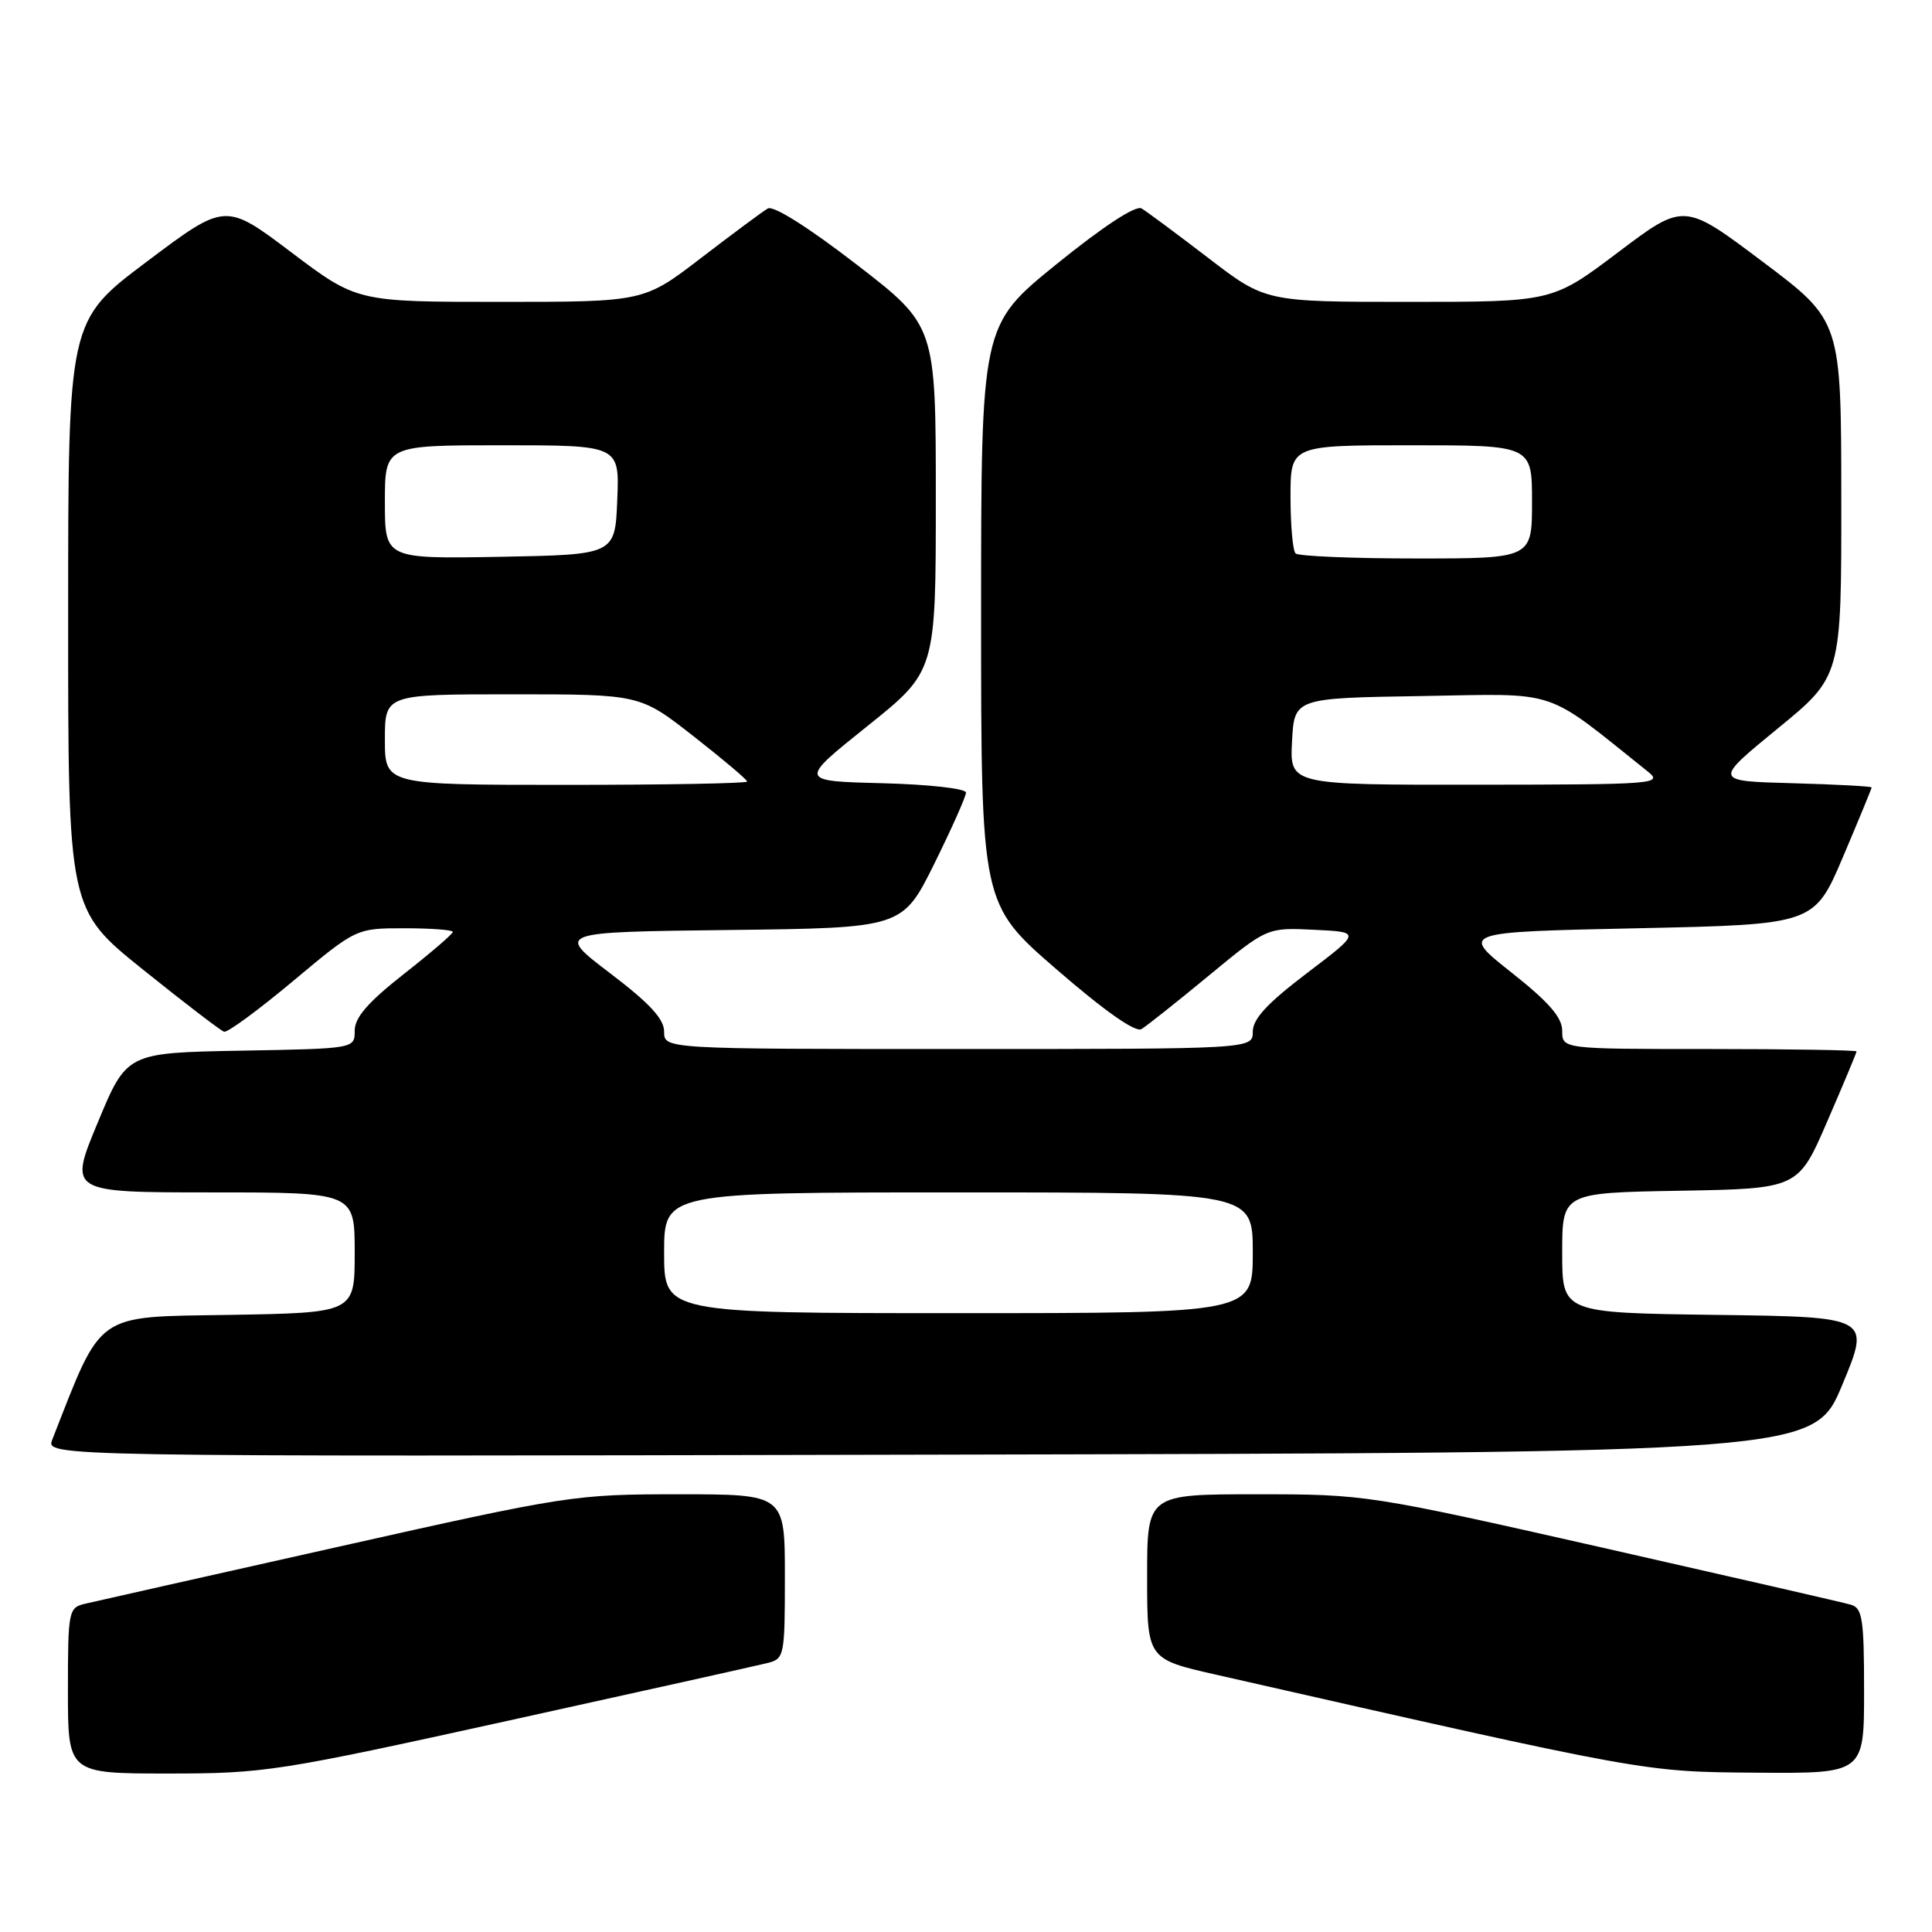 <?xml version="1.0" encoding="UTF-8" standalone="no"?>
<!DOCTYPE svg PUBLIC "-//W3C//DTD SVG 1.1//EN" "http://www.w3.org/Graphics/SVG/1.1/DTD/svg11.dtd" >
<svg xmlns="http://www.w3.org/2000/svg" xmlns:xlink="http://www.w3.org/1999/xlink" version="1.1" viewBox="0 0 256 256">
 <g >
 <path fill="currentColor"
d=" M 67.48 227.97 C 85.02 224.11 100.41 220.68 101.69 220.36 C 103.93 219.80 104.00 219.44 104.00 208.89 C 104.00 198.00 104.00 198.00 89.93 198.00 C 76.14 198.00 75.21 198.14 44.68 204.99 C 27.53 208.83 12.49 212.22 11.25 212.51 C 9.09 213.02 9.00 213.45 9.00 224.02 C 9.00 235.00 9.00 235.00 22.30 235.00 C 35.07 235.00 36.84 234.72 67.48 227.97 Z  M 247.00 224.07 C 247.00 214.51 246.78 213.07 245.25 212.63 C 244.29 212.35 229.45 208.95 212.29 205.06 C 181.37 198.07 180.94 198.00 166.54 198.00 C 152.00 198.00 152.00 198.00 152.00 208.92 C 152.00 219.84 152.00 219.84 161.25 221.93 C 218.52 234.93 217.68 234.77 232.75 234.89 C 247.00 235.00 247.00 235.00 247.00 224.07 Z  M 244.11 183.50 C 247.86 174.50 247.86 174.50 227.43 174.23 C 207.00 173.96 207.00 173.96 207.00 166.01 C 207.00 158.05 207.00 158.05 222.63 157.78 C 238.27 157.50 238.27 157.50 242.13 148.57 C 244.26 143.66 246.00 139.50 246.00 139.32 C 246.00 139.15 237.22 139.00 226.50 139.00 C 207.00 139.00 207.00 139.00 207.00 136.59 C 207.00 134.81 205.24 132.79 200.25 128.84 C 193.50 123.50 193.50 123.50 216.95 123.00 C 240.39 122.50 240.39 122.50 244.20 113.56 C 246.29 108.64 248.00 104.49 248.00 104.34 C 248.00 104.19 243.29 103.94 237.52 103.78 C 227.05 103.50 227.05 103.50 235.52 96.56 C 244.00 89.63 244.00 89.63 243.98 66.06 C 243.97 42.50 243.97 42.50 233.55 34.67 C 223.14 26.84 223.14 26.84 214.42 33.42 C 205.70 40.00 205.70 40.00 186.69 40.00 C 167.68 40.00 167.68 40.00 160.09 34.17 C 155.91 30.97 151.94 28.02 151.26 27.62 C 150.49 27.17 146.20 29.98 140.01 34.99 C 130.00 43.10 130.00 43.10 130.00 81.44 C 130.00 119.79 130.00 119.79 140.00 128.45 C 146.38 133.98 150.46 136.84 151.25 136.36 C 151.94 135.94 155.97 132.75 160.20 129.25 C 167.90 122.90 167.90 122.90 174.12 123.20 C 180.35 123.50 180.35 123.50 173.17 128.95 C 167.93 132.93 166.00 135.01 166.00 136.70 C 166.00 139.00 166.00 139.00 127.00 139.00 C 88.00 139.00 88.00 139.00 88.00 136.70 C 88.00 135.01 86.07 132.93 80.83 128.95 C 73.67 123.50 73.67 123.50 96.62 123.23 C 119.57 122.96 119.57 122.96 123.79 114.47 C 126.10 109.79 128.00 105.54 128.00 105.02 C 128.00 104.49 123.07 103.94 116.91 103.78 C 105.83 103.50 105.83 103.50 114.91 96.23 C 124.00 88.96 124.00 88.96 124.00 66.05 C 124.00 43.15 124.00 43.15 113.48 35.03 C 107.10 30.11 102.47 27.19 101.73 27.63 C 101.05 28.02 97.09 30.97 92.91 34.17 C 85.32 40.00 85.32 40.00 66.31 40.00 C 47.30 40.00 47.30 40.00 38.58 33.42 C 29.86 26.84 29.86 26.84 19.45 34.67 C 9.03 42.50 9.03 42.50 9.03 81.50 C 9.02 120.50 9.02 120.50 18.95 128.48 C 24.41 132.87 29.25 136.57 29.69 136.71 C 30.14 136.85 34.26 133.82 38.85 129.98 C 47.20 123.00 47.20 123.00 53.60 123.00 C 57.12 123.00 60.00 123.22 60.00 123.48 C 60.00 123.75 57.08 126.26 53.50 129.07 C 48.75 132.81 47.00 134.82 47.00 136.57 C 47.00 138.95 47.00 138.95 31.90 139.22 C 16.79 139.50 16.79 139.50 12.95 148.75 C 9.10 158.00 9.10 158.00 28.05 158.00 C 47.00 158.00 47.00 158.00 47.00 165.98 C 47.00 173.95 47.00 173.95 30.42 174.23 C 12.42 174.52 13.63 173.67 6.93 190.75 C 6.05 193.01 6.05 193.01 123.20 192.75 C 240.36 192.50 240.36 192.50 244.11 183.50 Z  M 88.00 166.00 C 88.00 158.00 88.00 158.00 127.00 158.00 C 166.00 158.00 166.00 158.00 166.00 166.00 C 166.00 174.00 166.00 174.00 127.00 174.00 C 88.00 174.00 88.00 174.00 88.00 166.00 Z  M 51.00 98.00 C 51.00 92.00 51.00 92.00 67.90 92.00 C 84.80 92.00 84.80 92.00 91.90 97.56 C 95.80 100.61 99.00 103.31 99.00 103.56 C 99.00 103.80 88.20 104.00 75.00 104.00 C 51.00 104.00 51.00 104.00 51.00 98.00 Z  M 171.20 98.25 C 171.50 92.50 171.50 92.50 188.38 92.23 C 206.89 91.92 204.40 91.09 218.34 102.23 C 220.40 103.88 219.37 103.96 195.70 103.98 C 170.90 104.00 170.90 104.00 171.20 98.25 Z  M 51.00 66.53 C 51.00 59.00 51.00 59.00 66.54 59.00 C 82.09 59.00 82.09 59.00 81.79 66.25 C 81.50 73.50 81.50 73.50 66.25 73.78 C 51.00 74.05 51.00 74.05 51.00 66.53 Z  M 171.67 73.33 C 171.30 72.97 171.00 69.59 171.00 65.83 C 171.00 59.00 171.00 59.00 187.00 59.00 C 203.00 59.00 203.00 59.00 203.00 66.50 C 203.00 74.00 203.00 74.00 187.67 74.00 C 179.23 74.00 172.03 73.70 171.67 73.33 Z "/>
</g>
</svg>
